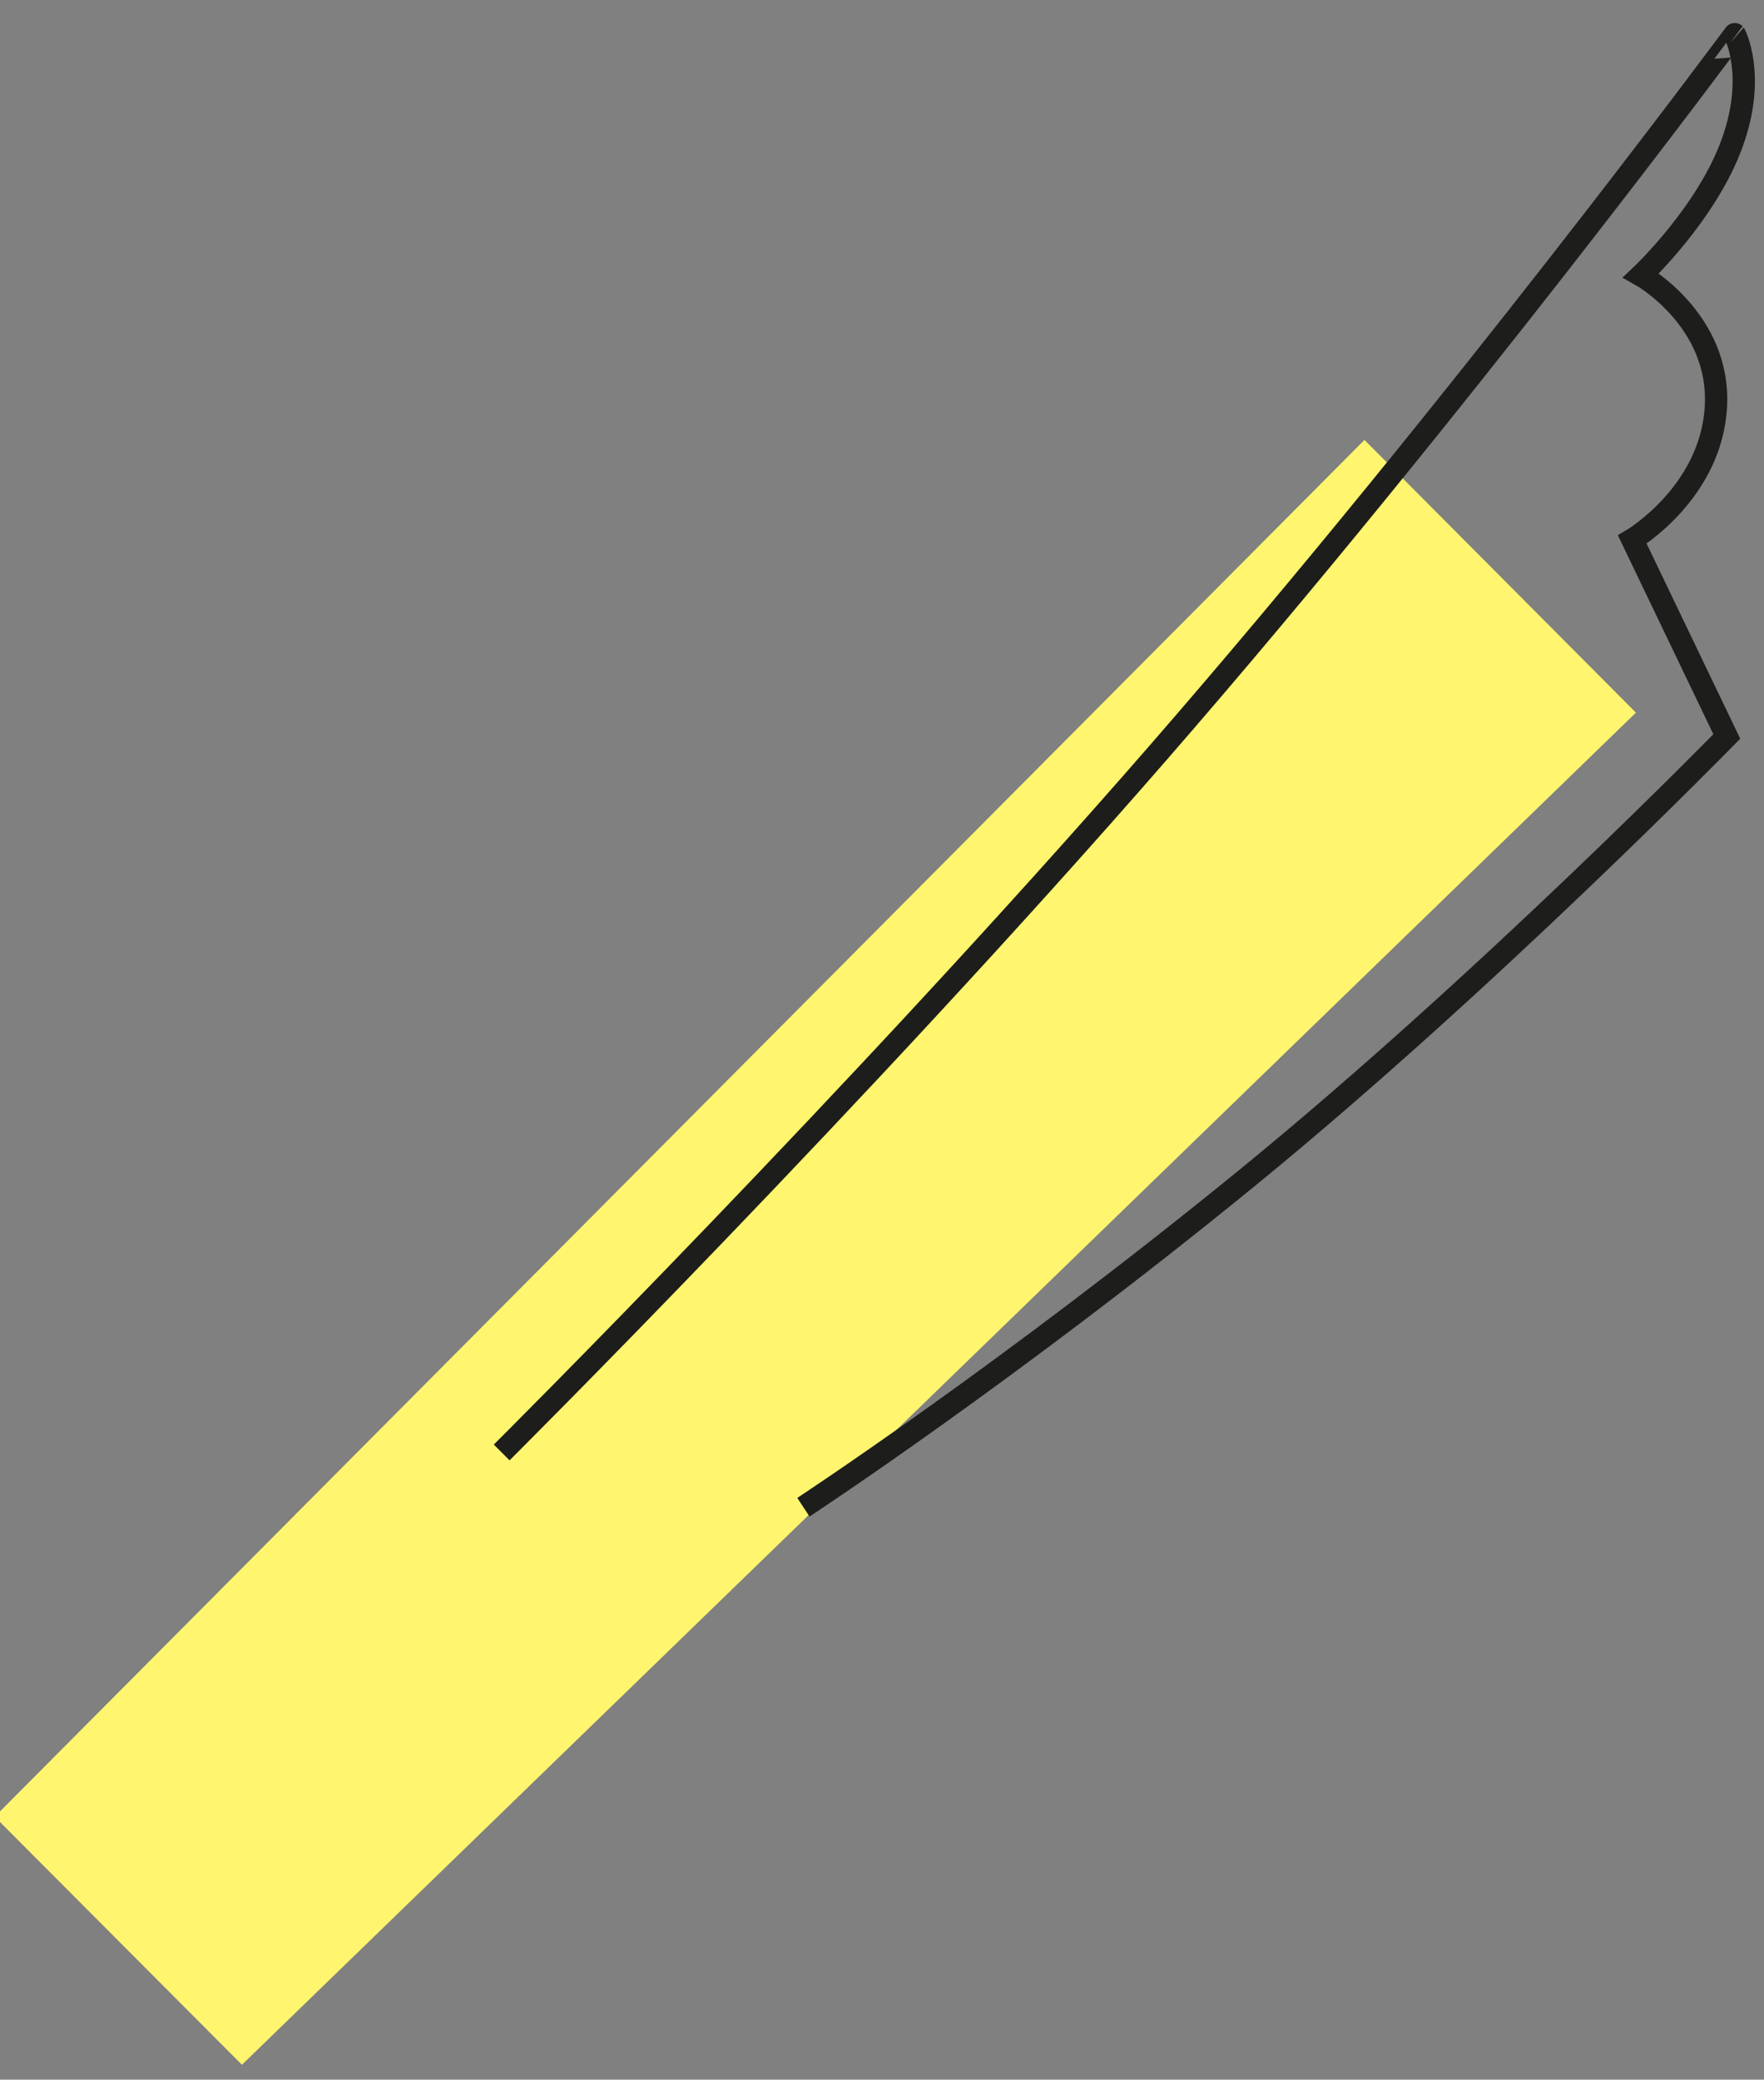 <svg id="Layer_1" data-name="Layer 1" xmlns="http://www.w3.org/2000/svg" viewBox="0 0 126.58 149.24"><rect x="0" y="0" width="126.58" height="149.24" fill="#808080" stroke="none"/><title>pullquote_hand</title><polygon points="97.91 31.57 -0.38 130.37 17.36 148.17 117.39 51.14 97.91 31.57" style="fill:#fff56e"/><path d="M57.65,108.16s14.75-9.67,31.9-23.68,34.36-31.63,34.36-31.63l-6.78-14.13s5.67-3.36,6-9.56-5.37-9.4-5.37-9.4,4.72-4.44,6.54-9.51c1.75-4.85.18-7.8.18-7.8S104.64,29.26,83.12,54,36,104.23,36,104.23" style="fill:none;stroke:#1d1d1b;stroke-width:1.6px"/></svg>
